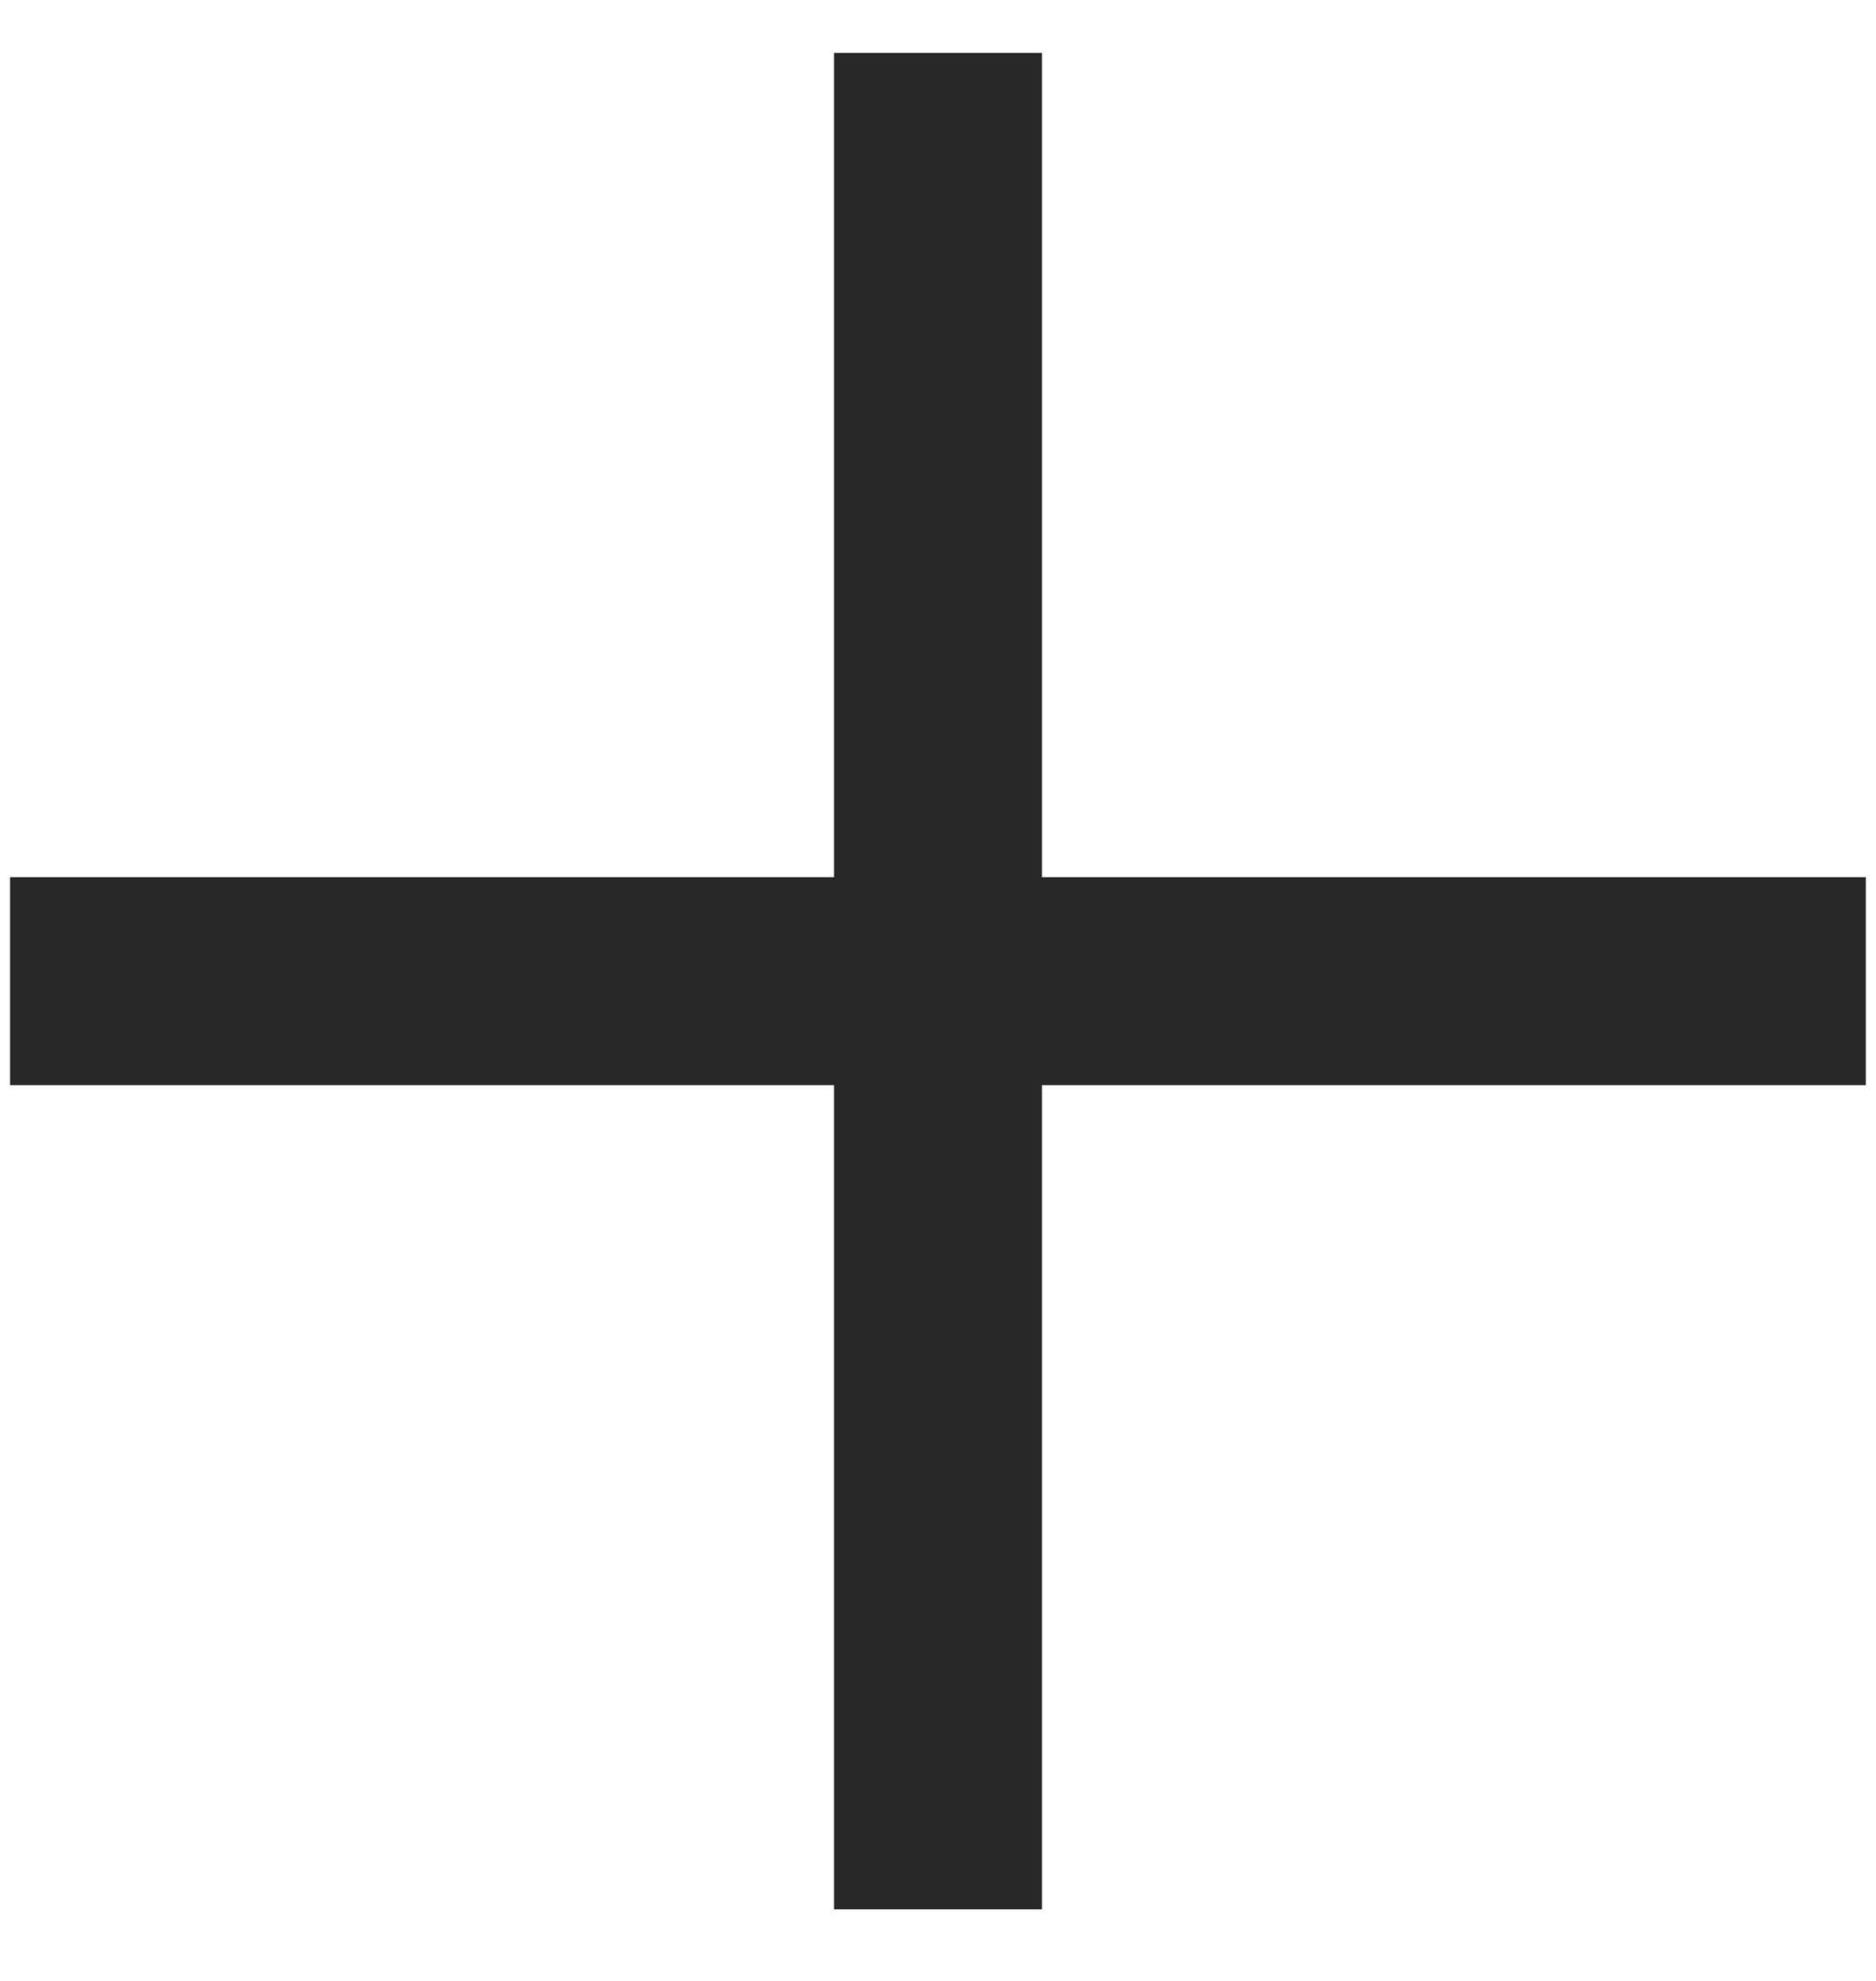 <svg width="18" height="19" viewBox="0 0 18 19" fill="none" xmlns="http://www.w3.org/2000/svg">
<path d="M17.902 10.408V8.414H9.997V0.508H8.003V8.414H0.097V10.408H8.003V18.313H9.997V10.408H17.902Z" fill="#282828"/>
</svg>
